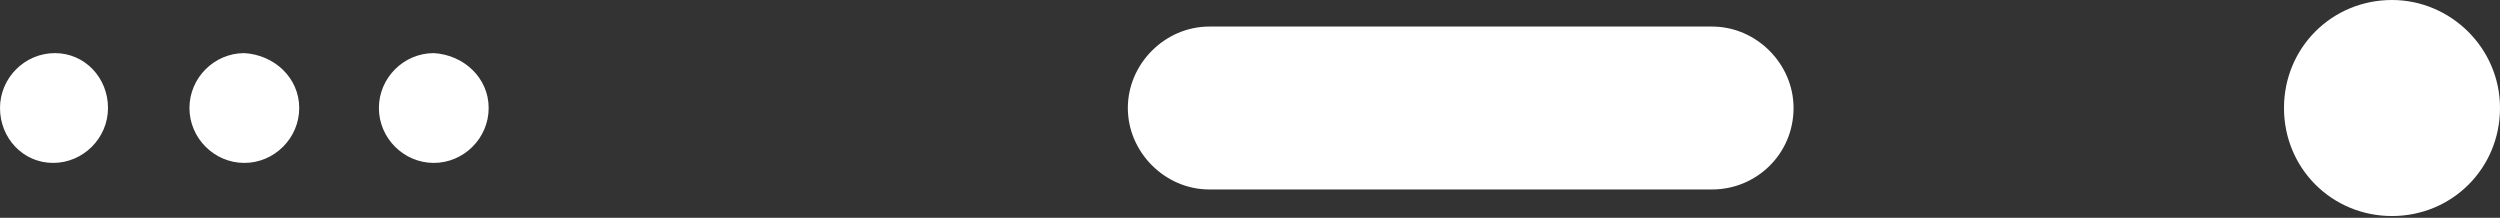 <svg version="1.1" id="图层_1" x="0px" y="0px" width="141.2px" height="12.3px" viewBox="0 0 141.2 12.3" enable-background="new 0 0 141.2 12.3" xml:space="preserve" xmlns:xml="http://www.w3.org/XML/1998/namespace" xmlns="http://www.w3.org/2000/svg" xmlns:xlink="http://www.w3.org/1999/xlink">
  <rect x="0" y="0" width="141.2" height="12.3" fill="#333333" stroke="none"/>
  <path fill="#FFFFFF" d="M141.2,6.1c0,3.399-2.699,6.101-6.1,6.101S129,9.5,129,6.1c0-3.4,2.699-6.1,6.1-6.1
	C138.4,0,141.2,2.7,141.2,6.1z M27.6,6.1c0,1.7-1.4,3.101-3.1,3.101S21.4,7.8,21.4,6.1S22.8,3,24.5,3C26.2,3.1,27.6,4.4,27.6,6.1z
	 M16.9,6.1c0,1.7-1.4,3.101-3.1,3.101c-1.7,0-3.1-1.4-3.1-3.101S12.1,3,13.8,3C15.5,3.1,16.9,4.4,16.9,6.1z M6.1,6.1
	c0,1.7-1.4,3.101-3.1,3.101S0,7.8,0,6.1S1.4,3,3.1,3C4.8,3,6.1,4.4,6.1,6.1z M96.7,10.701H68.3c-2.5,0-4.6-2.101-4.6-4.601l0,0
	c0-2.5,2.1-4.6,4.6-4.6h28.4c2.5,0,4.6,2.1,4.6,4.6l0,0C101.299,8.701,99.2,10.701,96.7,10.701z" class="color c1"/>
</svg>